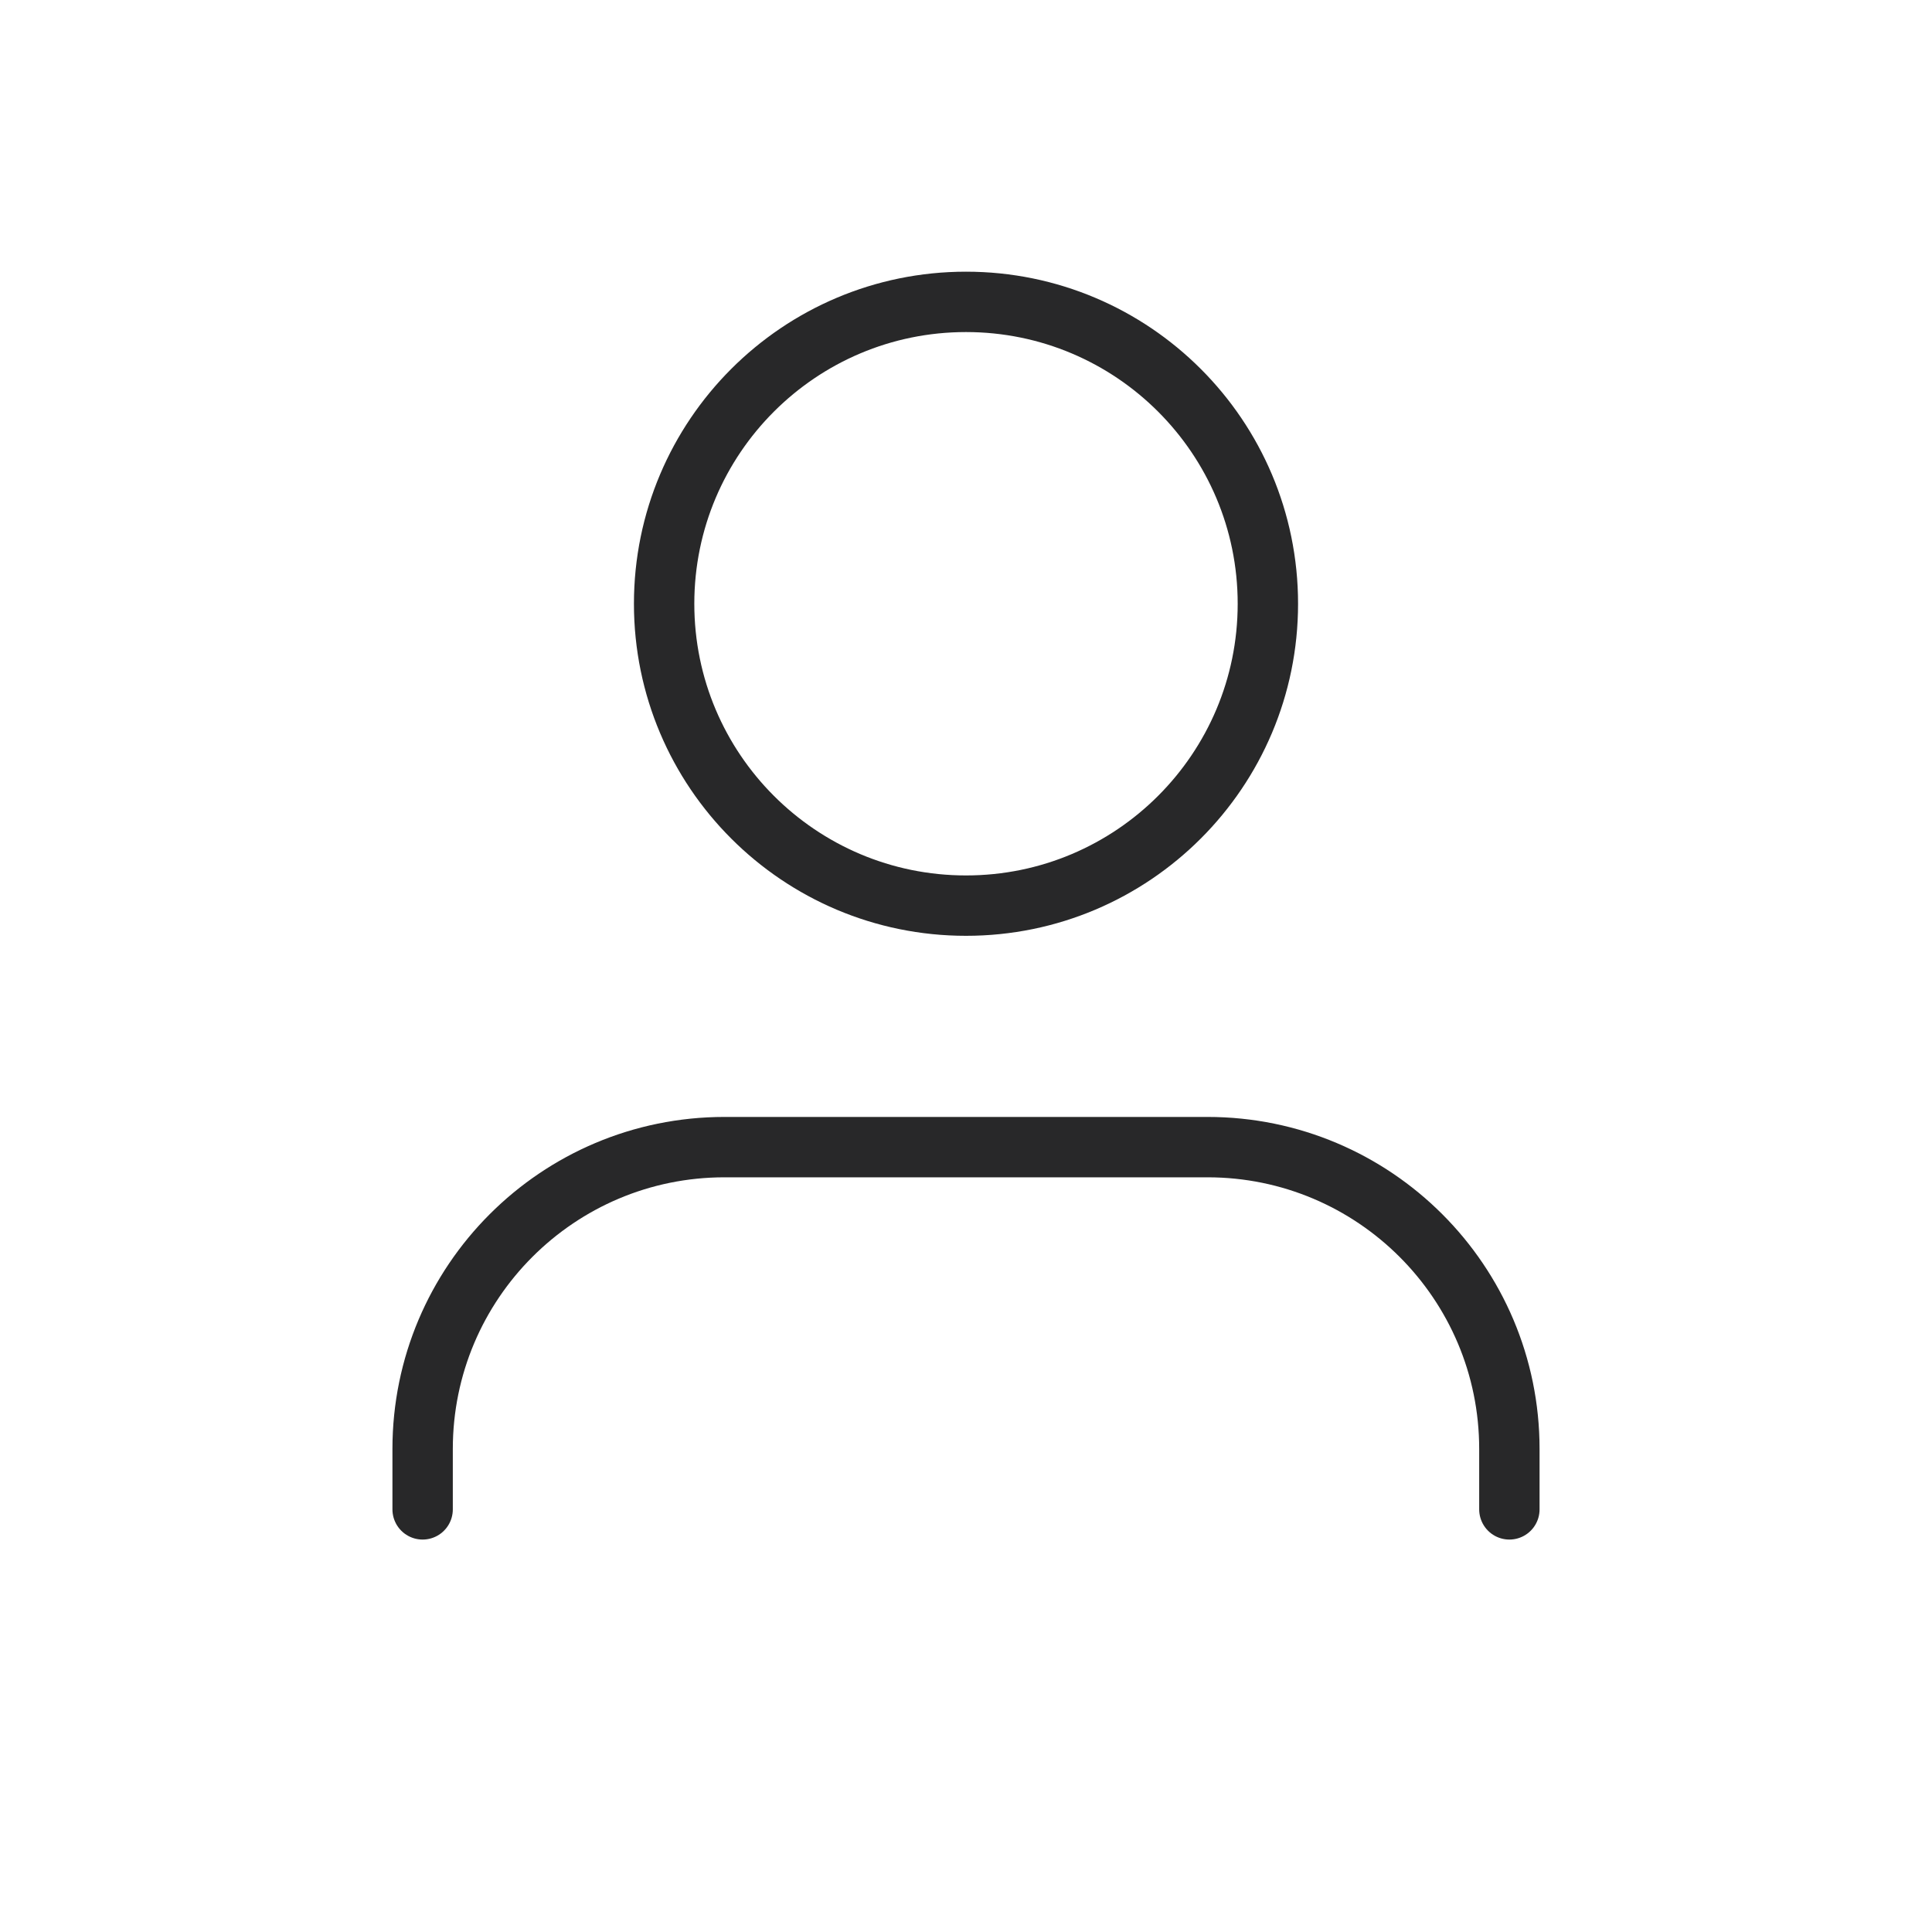 <svg viewBox="0 0 32 32" fill="none" stroke="#282829" xmlns="http://www.w3.org/2000/svg">
<path d="M7 25V24C7 21.239 9.239 19 12 19H20C22.761 19 25 21.239 25 24V25" stroke-linecap="round" stroke-linejoin="round"/>
<path d="M16 15C18.761 15 21 12.761 21 10C21 7.239 18.761 5 16 5C13.239 5 11 7.239 11 10C11 12.761 13.239 15 16 15Z" stroke-linecap="round" stroke-linejoin="round"/>
</svg>
